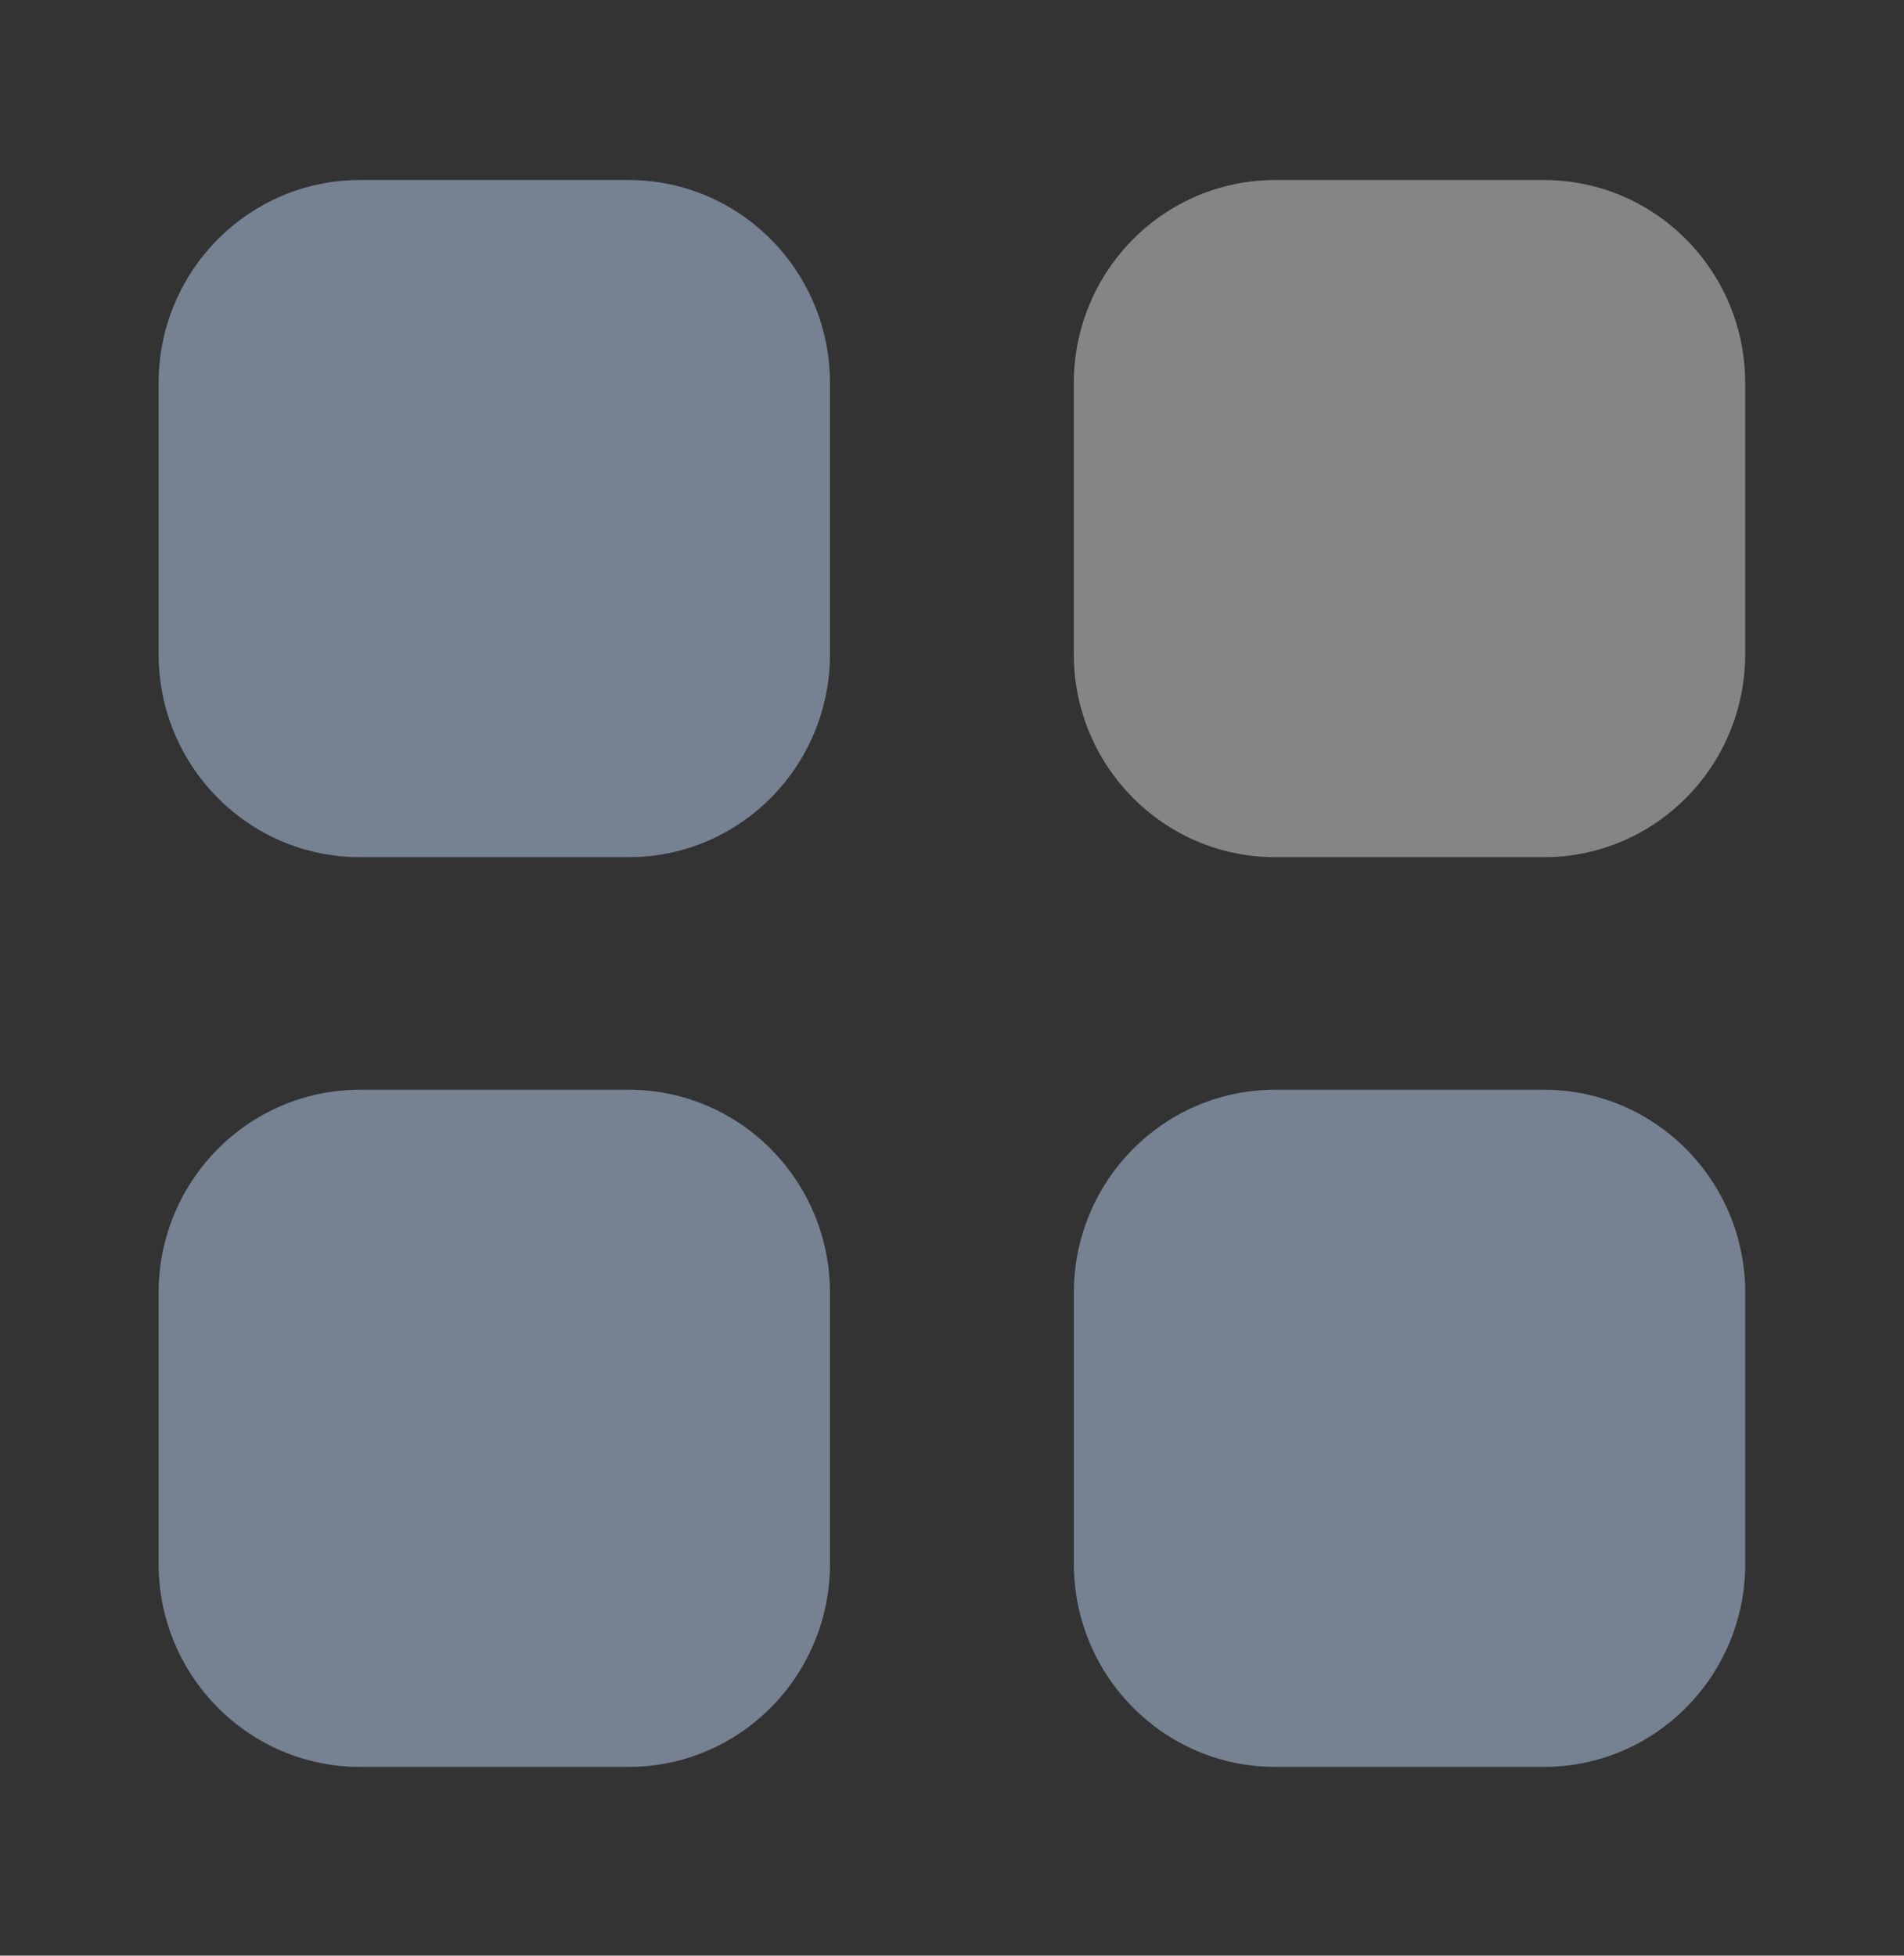<svg width="37" height="38" viewBox="0 0 37 38" fill="none" xmlns="http://www.w3.org/2000/svg">
<rect x="0" y="0" width="37" height="38" fill="#333333" stroke="none"/>
<path opacity="0.4" d="M24.781 3.498H30.001C32.163 3.498 33.914 5.265 33.914 7.445V12.709C33.914 14.889 32.163 16.656 30.001 16.656H24.781C22.619 16.656 20.867 14.889 20.867 12.709V7.445C20.867 5.265 22.619 3.498 24.781 3.498" fill="white"/>
<path fill-rule="evenodd" clip-rule="evenodd" d="M6.996 3.498H12.216C14.377 3.498 16.129 5.265 16.129 7.445V12.709C16.129 14.889 14.377 16.656 12.216 16.656H6.996C4.834 16.656 3.082 14.889 3.082 12.709V7.445C3.082 5.265 4.834 3.498 6.996 3.498ZM6.996 21.174H12.216C14.377 21.174 16.129 22.941 16.129 25.121V30.385C16.129 32.564 14.377 34.332 12.216 34.332H6.996C4.834 34.332 3.082 32.564 3.082 30.385V25.121C3.082 22.941 4.834 21.174 6.996 21.174ZM30.002 21.174H24.782C22.62 21.174 20.868 22.941 20.868 25.121V30.385C20.868 32.564 22.62 34.332 24.782 34.332H30.002C32.164 34.332 33.915 32.564 33.915 30.385V25.121C33.915 22.941 32.164 21.174 30.002 21.174Z" fill="#768192"/>
</svg>
